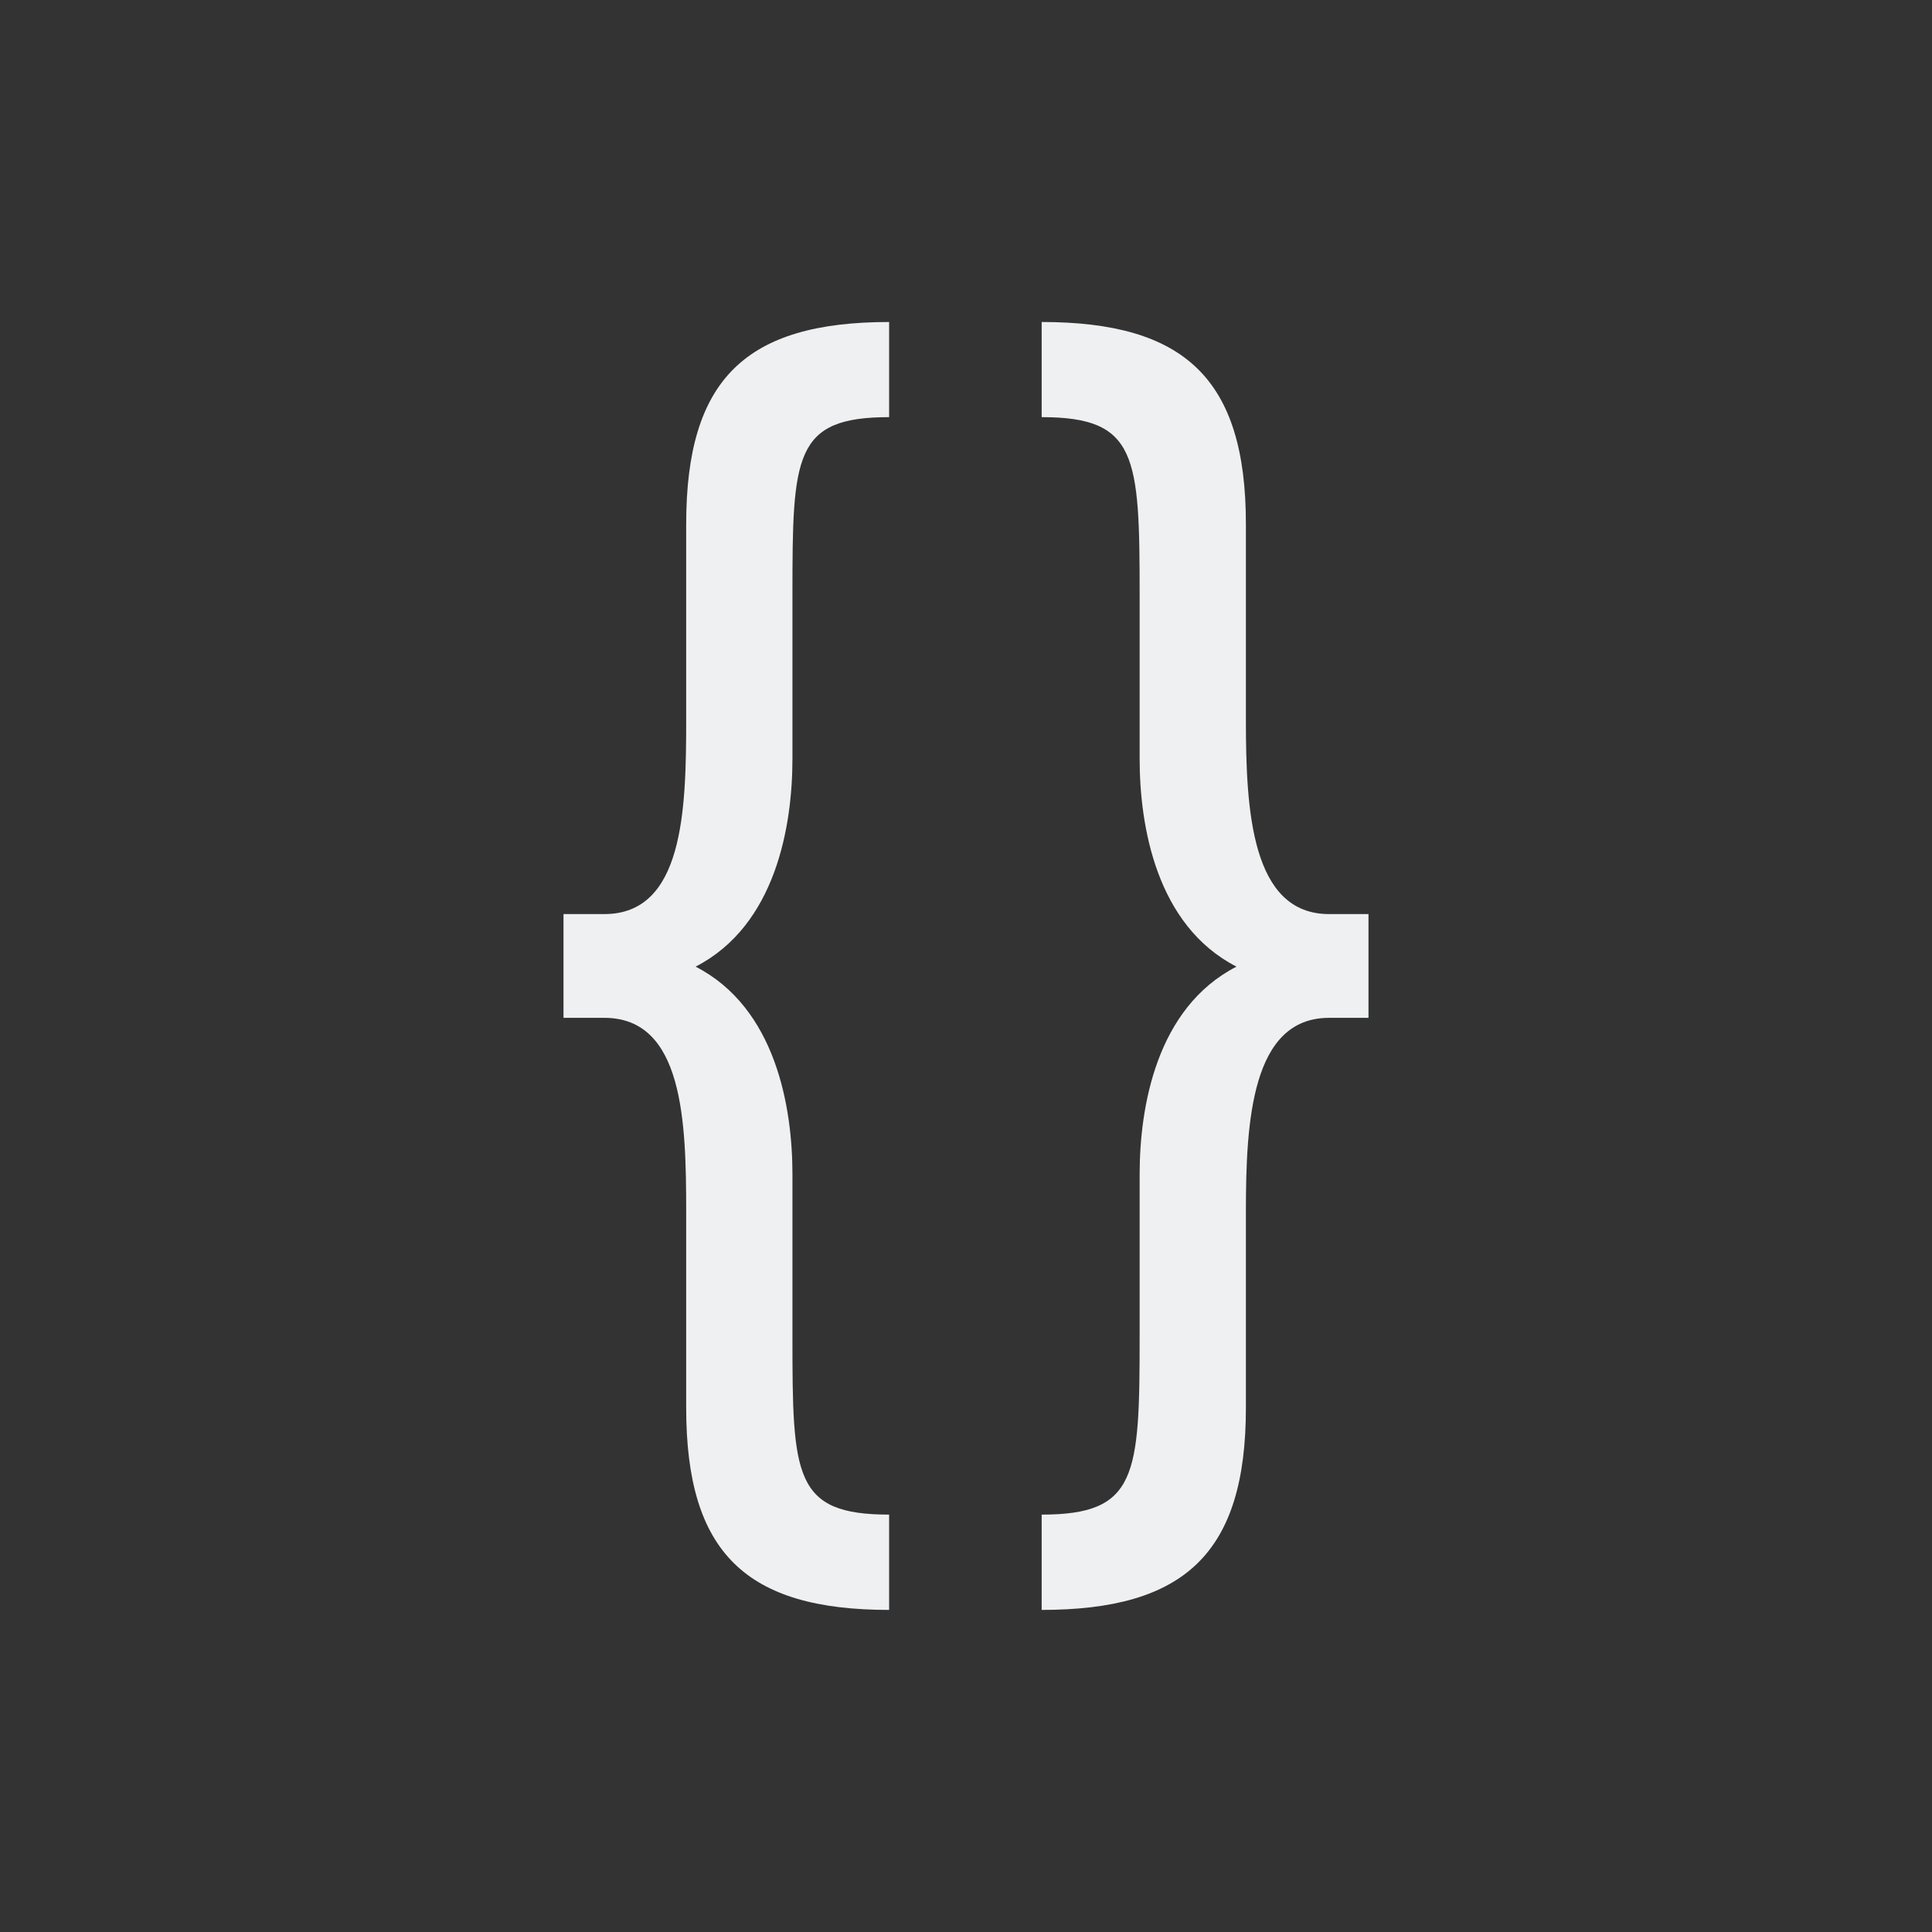 <svg xmlns="http://www.w3.org/2000/svg" viewBox="0 0 24 24">
  <rect x="0" y="0" width="24" height="24" fill="#333333" stroke="none"/>
  <defs id="defs3051">
    <style type="text/css" id="current-color-scheme">
      .ColorScheme-Text {
        color:#eff0f1;
      }
      </style>
  </defs><g transform="translate(1,1)">
 <path 
     style="fill:currentColor;fill-opacity:1;stroke:none" 
	 d="m10.045 3c-1.777 0-2.521.706-2.521 2.51v2.441c0 1.114-.034 2.404-1.016 2.404h-.508v1.289h.508c.981 0 1.016 1.29 1.016 2.404v2.441c0 1.803.745 2.51 2.521 2.51v-1.184c-1.185 0-1.201-.478-1.201-2.211v-2.016c0-.831-.205-2.067-1.203-2.58.998-.513 1.203-1.751 1.203-2.582v-2.033c0-1.733.017-2.211 1.201-2.211v-1.184m1.895 0v1.184c1.185 0 1.217.478 1.217 2.211v2.033c0 .831.205 2.069 1.203 2.582-.998.513-1.203 1.749-1.203 2.58v2.016c0 1.733-.032 2.211-1.217 2.211v1.184c1.777 0 2.537-.706 2.537-2.51v-2.441c0-1.114.069-2.404 1.033-2.404h.49v-1.289h-.49c-.965 0-1.033-1.29-1.033-2.404v-2.441c0-1.803-.76-2.51-2.537-2.51"
	 class="ColorScheme-Text"
     />
</g></svg>
